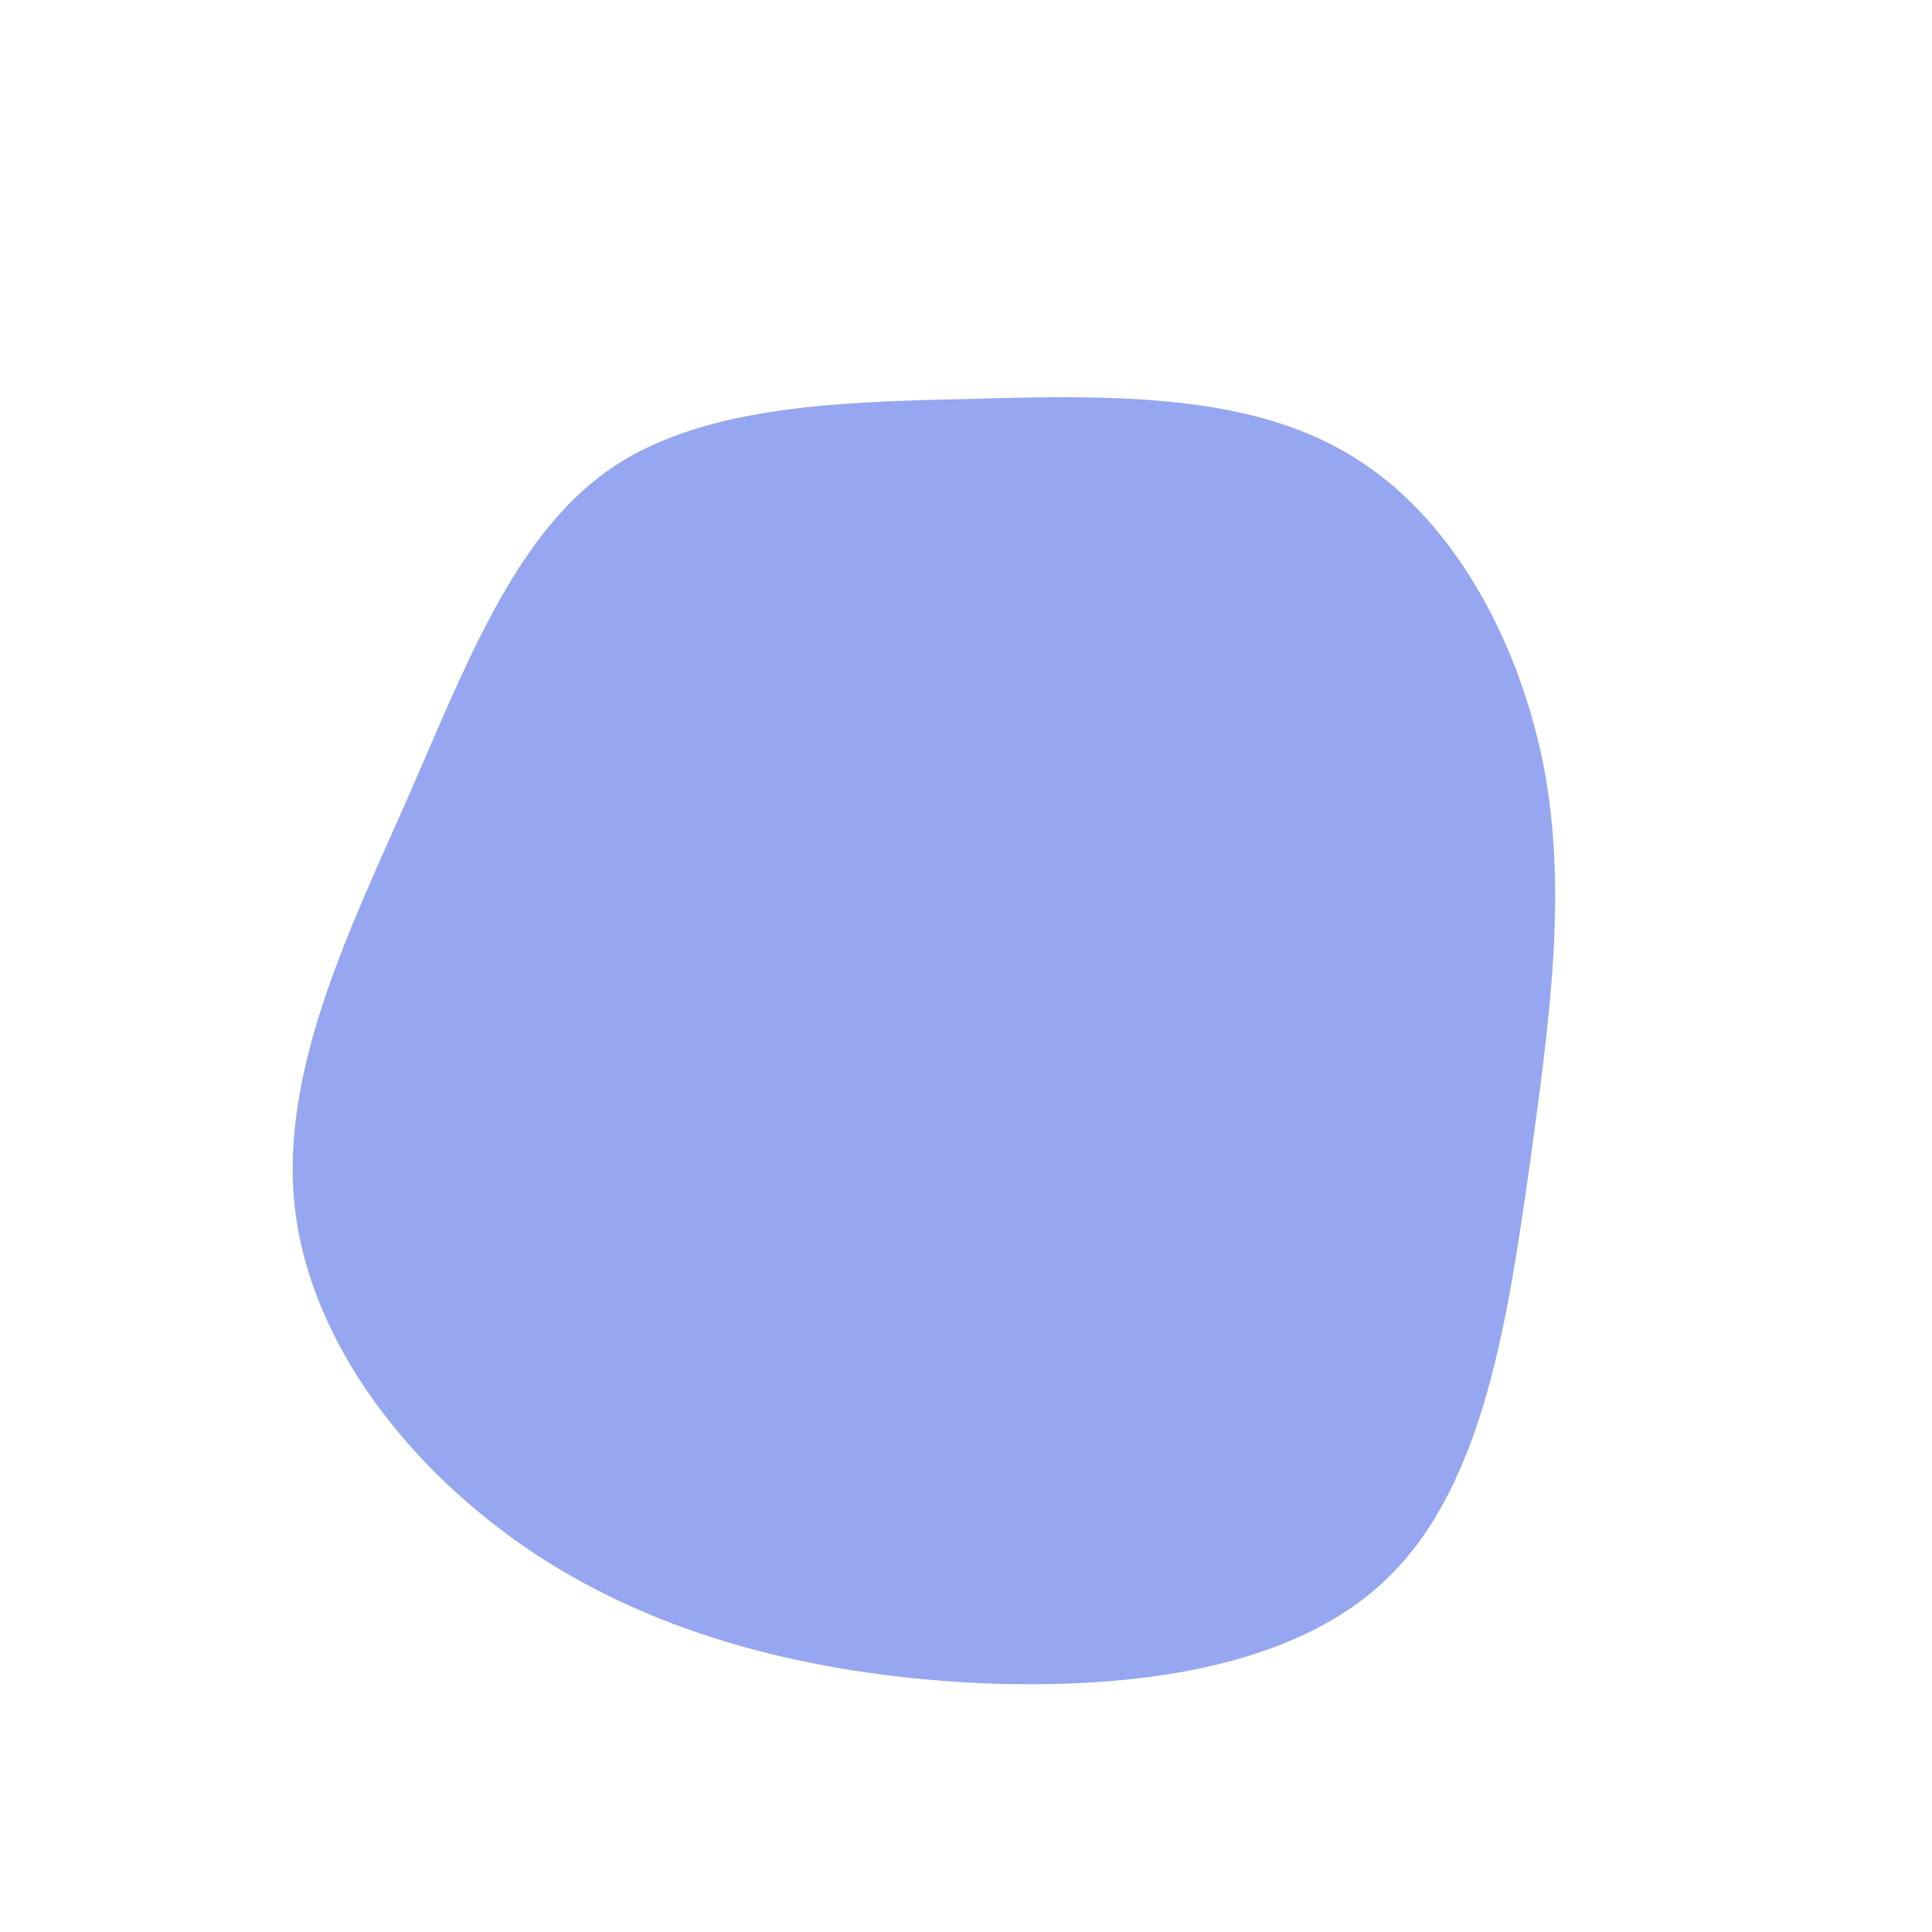 <?xml version="1.0" standalone="no"?>
<svg viewBox="0 0 200 200" xmlns="http://www.w3.org/2000/svg">
  <path fill="#97A6F0" d="M39.6,-53C50.3,-46.7,57.2,-33.8,59.8,-20.7C62.3,-7.6,60.4,5.7,58.3,21C56.1,36.2,53.7,53.4,43.9,63.1C34.2,72.8,17.1,75,0.6,74.2C-15.9,73.3,-31.7,69.4,-44.7,60.8C-57.8,52.1,-68,38.8,-69.5,24.8C-71,10.8,-63.8,-3.8,-57.7,-17.6C-51.7,-31.4,-46.7,-44.4,-37.2,-51.2C-27.8,-57.9,-13.9,-58.4,0.3,-58.7C14.4,-59.1,28.9,-59.4,39.6,-53Z" transform="translate(100 100)" />
</svg>
